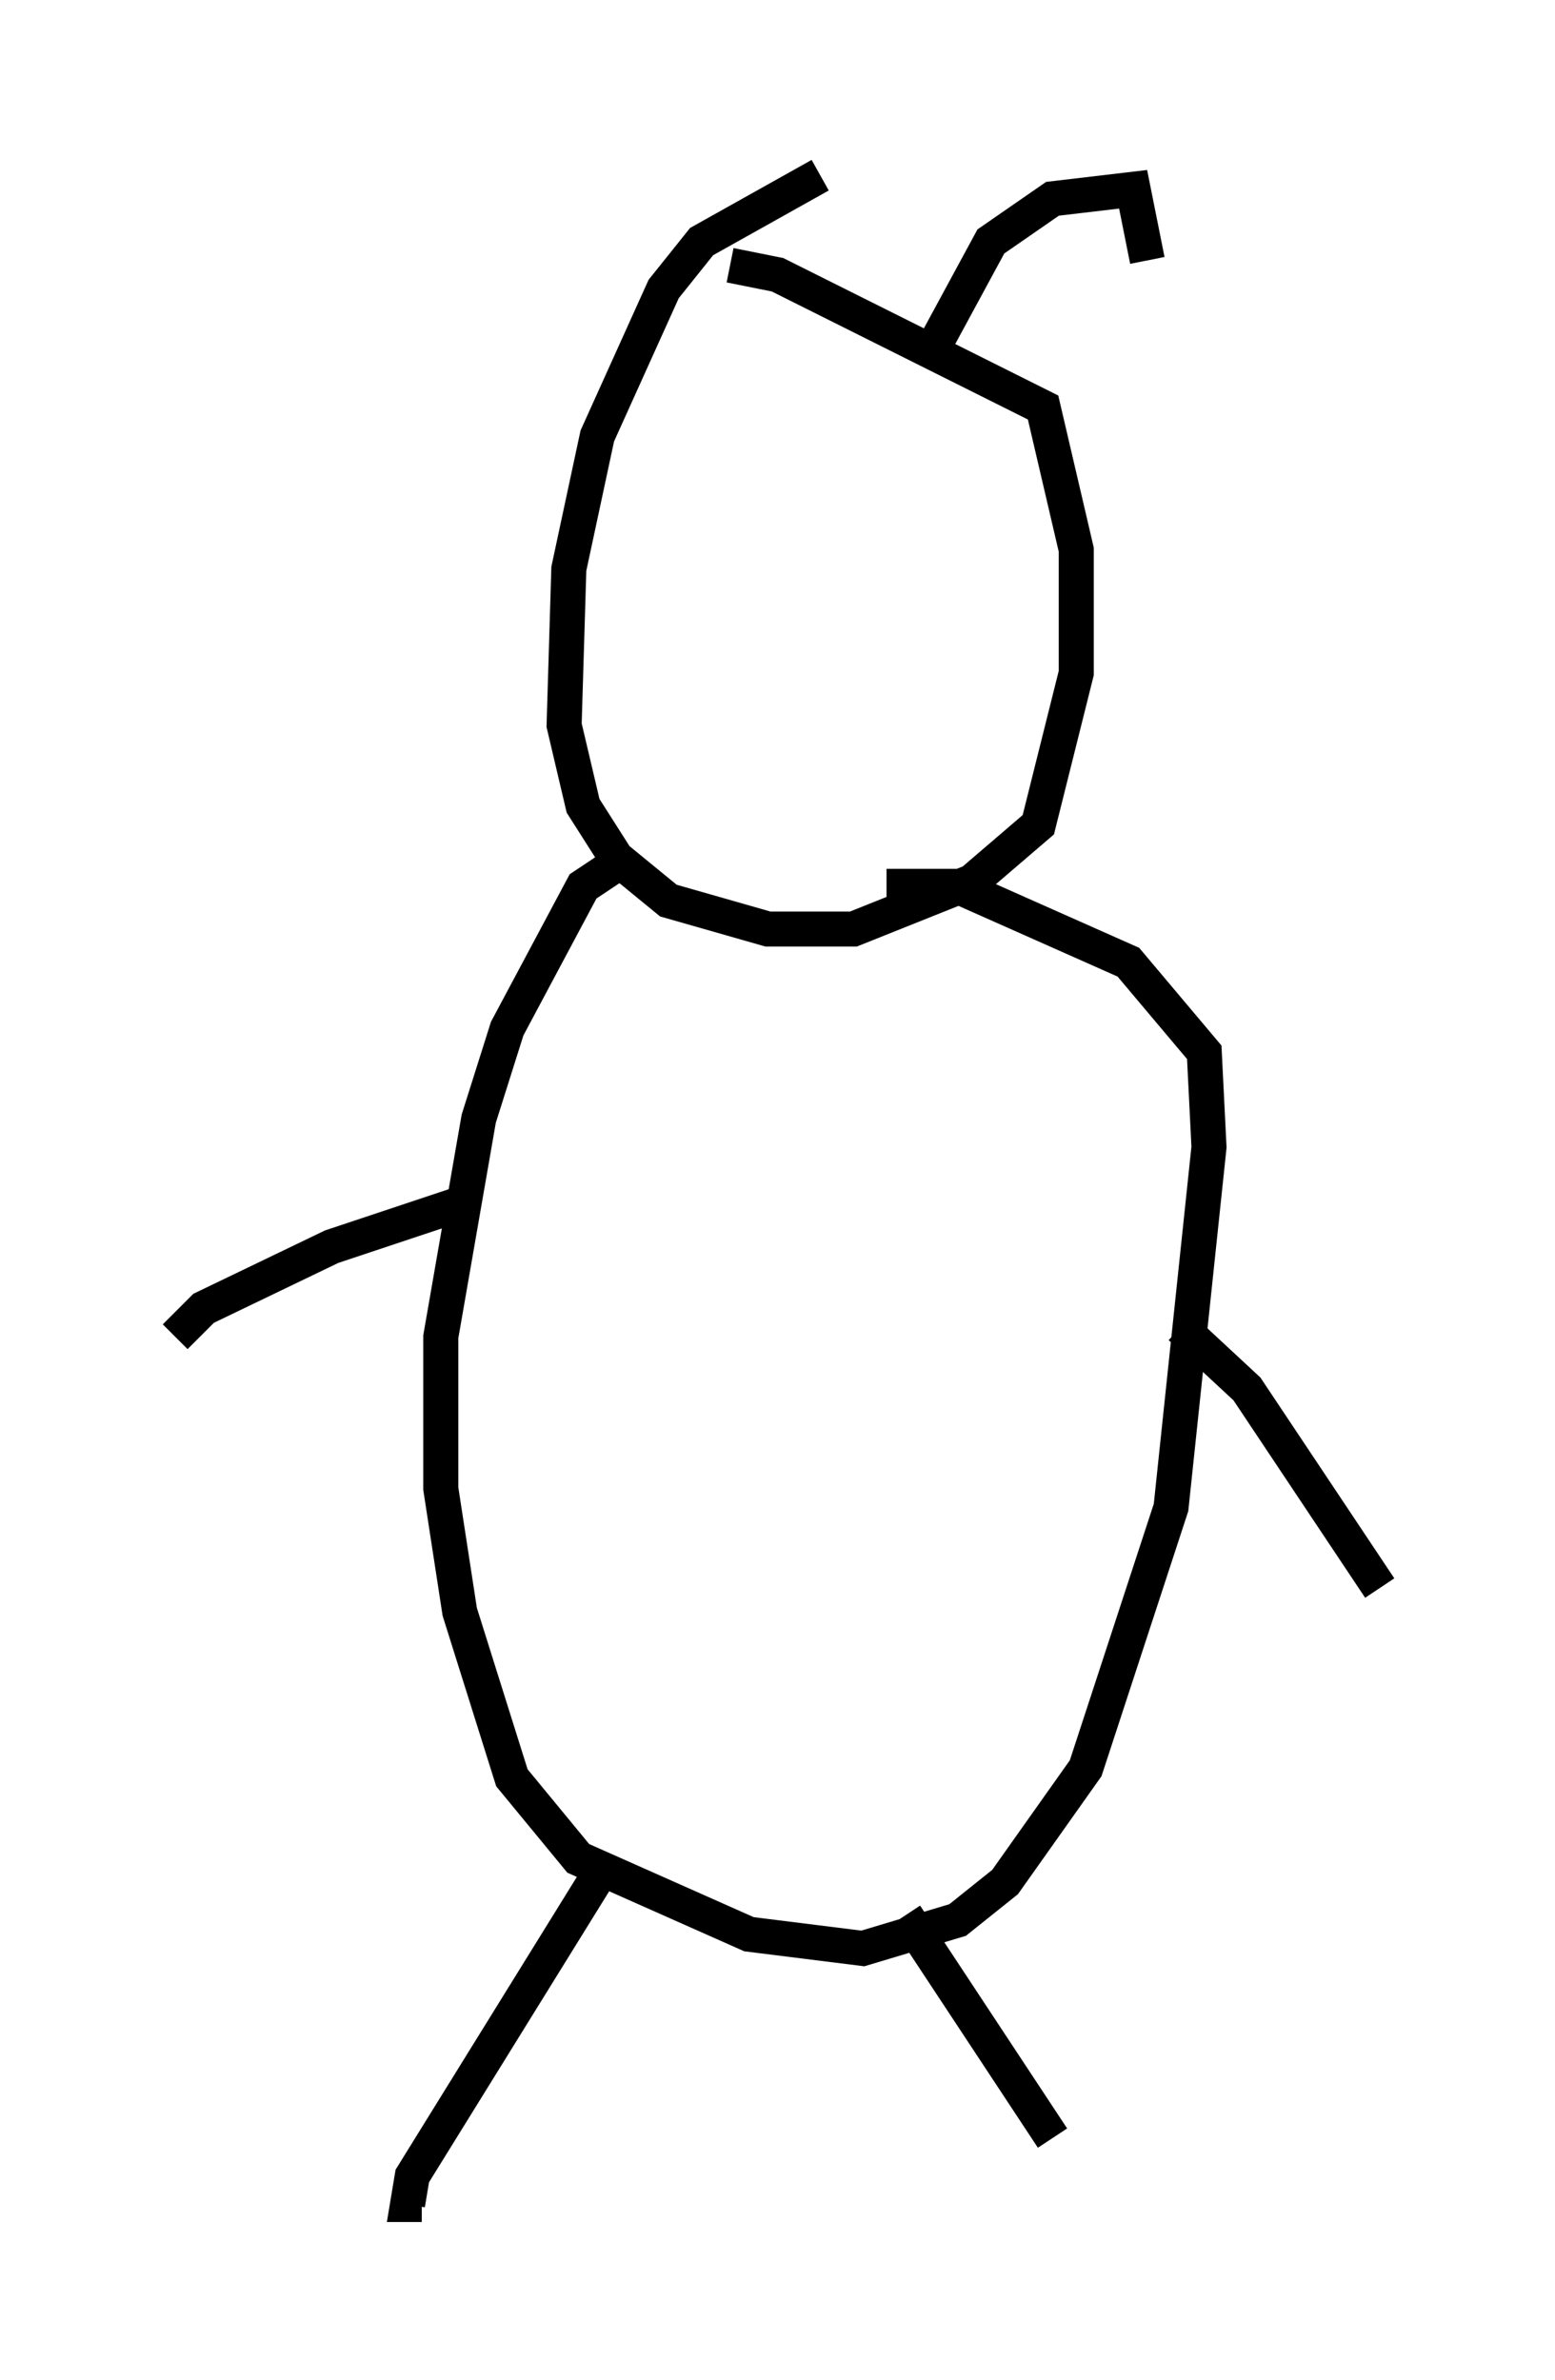 <?xml version="1.0" encoding="utf-8" ?>
<svg baseProfile="full" height="67.915" version="1.1" width="44.37" xmlns="http://www.w3.org/2000/svg" xmlns:ev="http://www.w3.org/2001/xml-events" xmlns:xlink="http://www.w3.org/1999/xlink"><defs /><rect fill="white" height="67.915" width="44.37" x="0" y="0" /><path d="M25.297, 5.541 m-1.894, -0.541 l-3.383, 1.894 -1.083, 1.353 l-1.894, 4.195 -0.812, 3.789 l-0.135, 4.465 0.541, 2.3 l0.947, 1.488 1.488, 1.218 l2.842, 0.812 2.436, 0.0 l3.383, -1.353 1.894, -1.624 l1.083, -4.33 0.0, -3.518 l-0.947, -4.059 -7.578, -3.789 l-1.353, -0.271 m-3.383, 17.185 l-0.812, 0.541 -2.165, 4.059 l-0.812, 2.571 -1.083, 6.225 l0.0, 4.33 0.541, 3.518 l1.488, 4.736 1.894, 2.3 l4.871, 2.165 3.248, 0.406 l2.706, -0.812 1.353, -1.083 l2.3, -3.248 2.436, -7.442 l1.083, -10.284 -0.135, -2.706 l-2.165, -2.571 -4.871, -2.165 l-2.03, 0.0 m8.39, 12.584 l1.894, 1.759 3.789, 5.683 m-26.251, -10.961 l-3.654, 1.218 -3.654, 1.759 l-0.812, 0.812 m12.043, 15.426 l-5.277, 8.525 -0.135, 0.812 l0.406, 0.0 m13.802, -8.254 l4.195, 6.36 m-3.518, -50.879 l1.759, -3.248 1.759, -1.218 l2.3, -0.271 0.406, 2.03 " fill="none" stroke="black" stroke-width="1" /></svg>